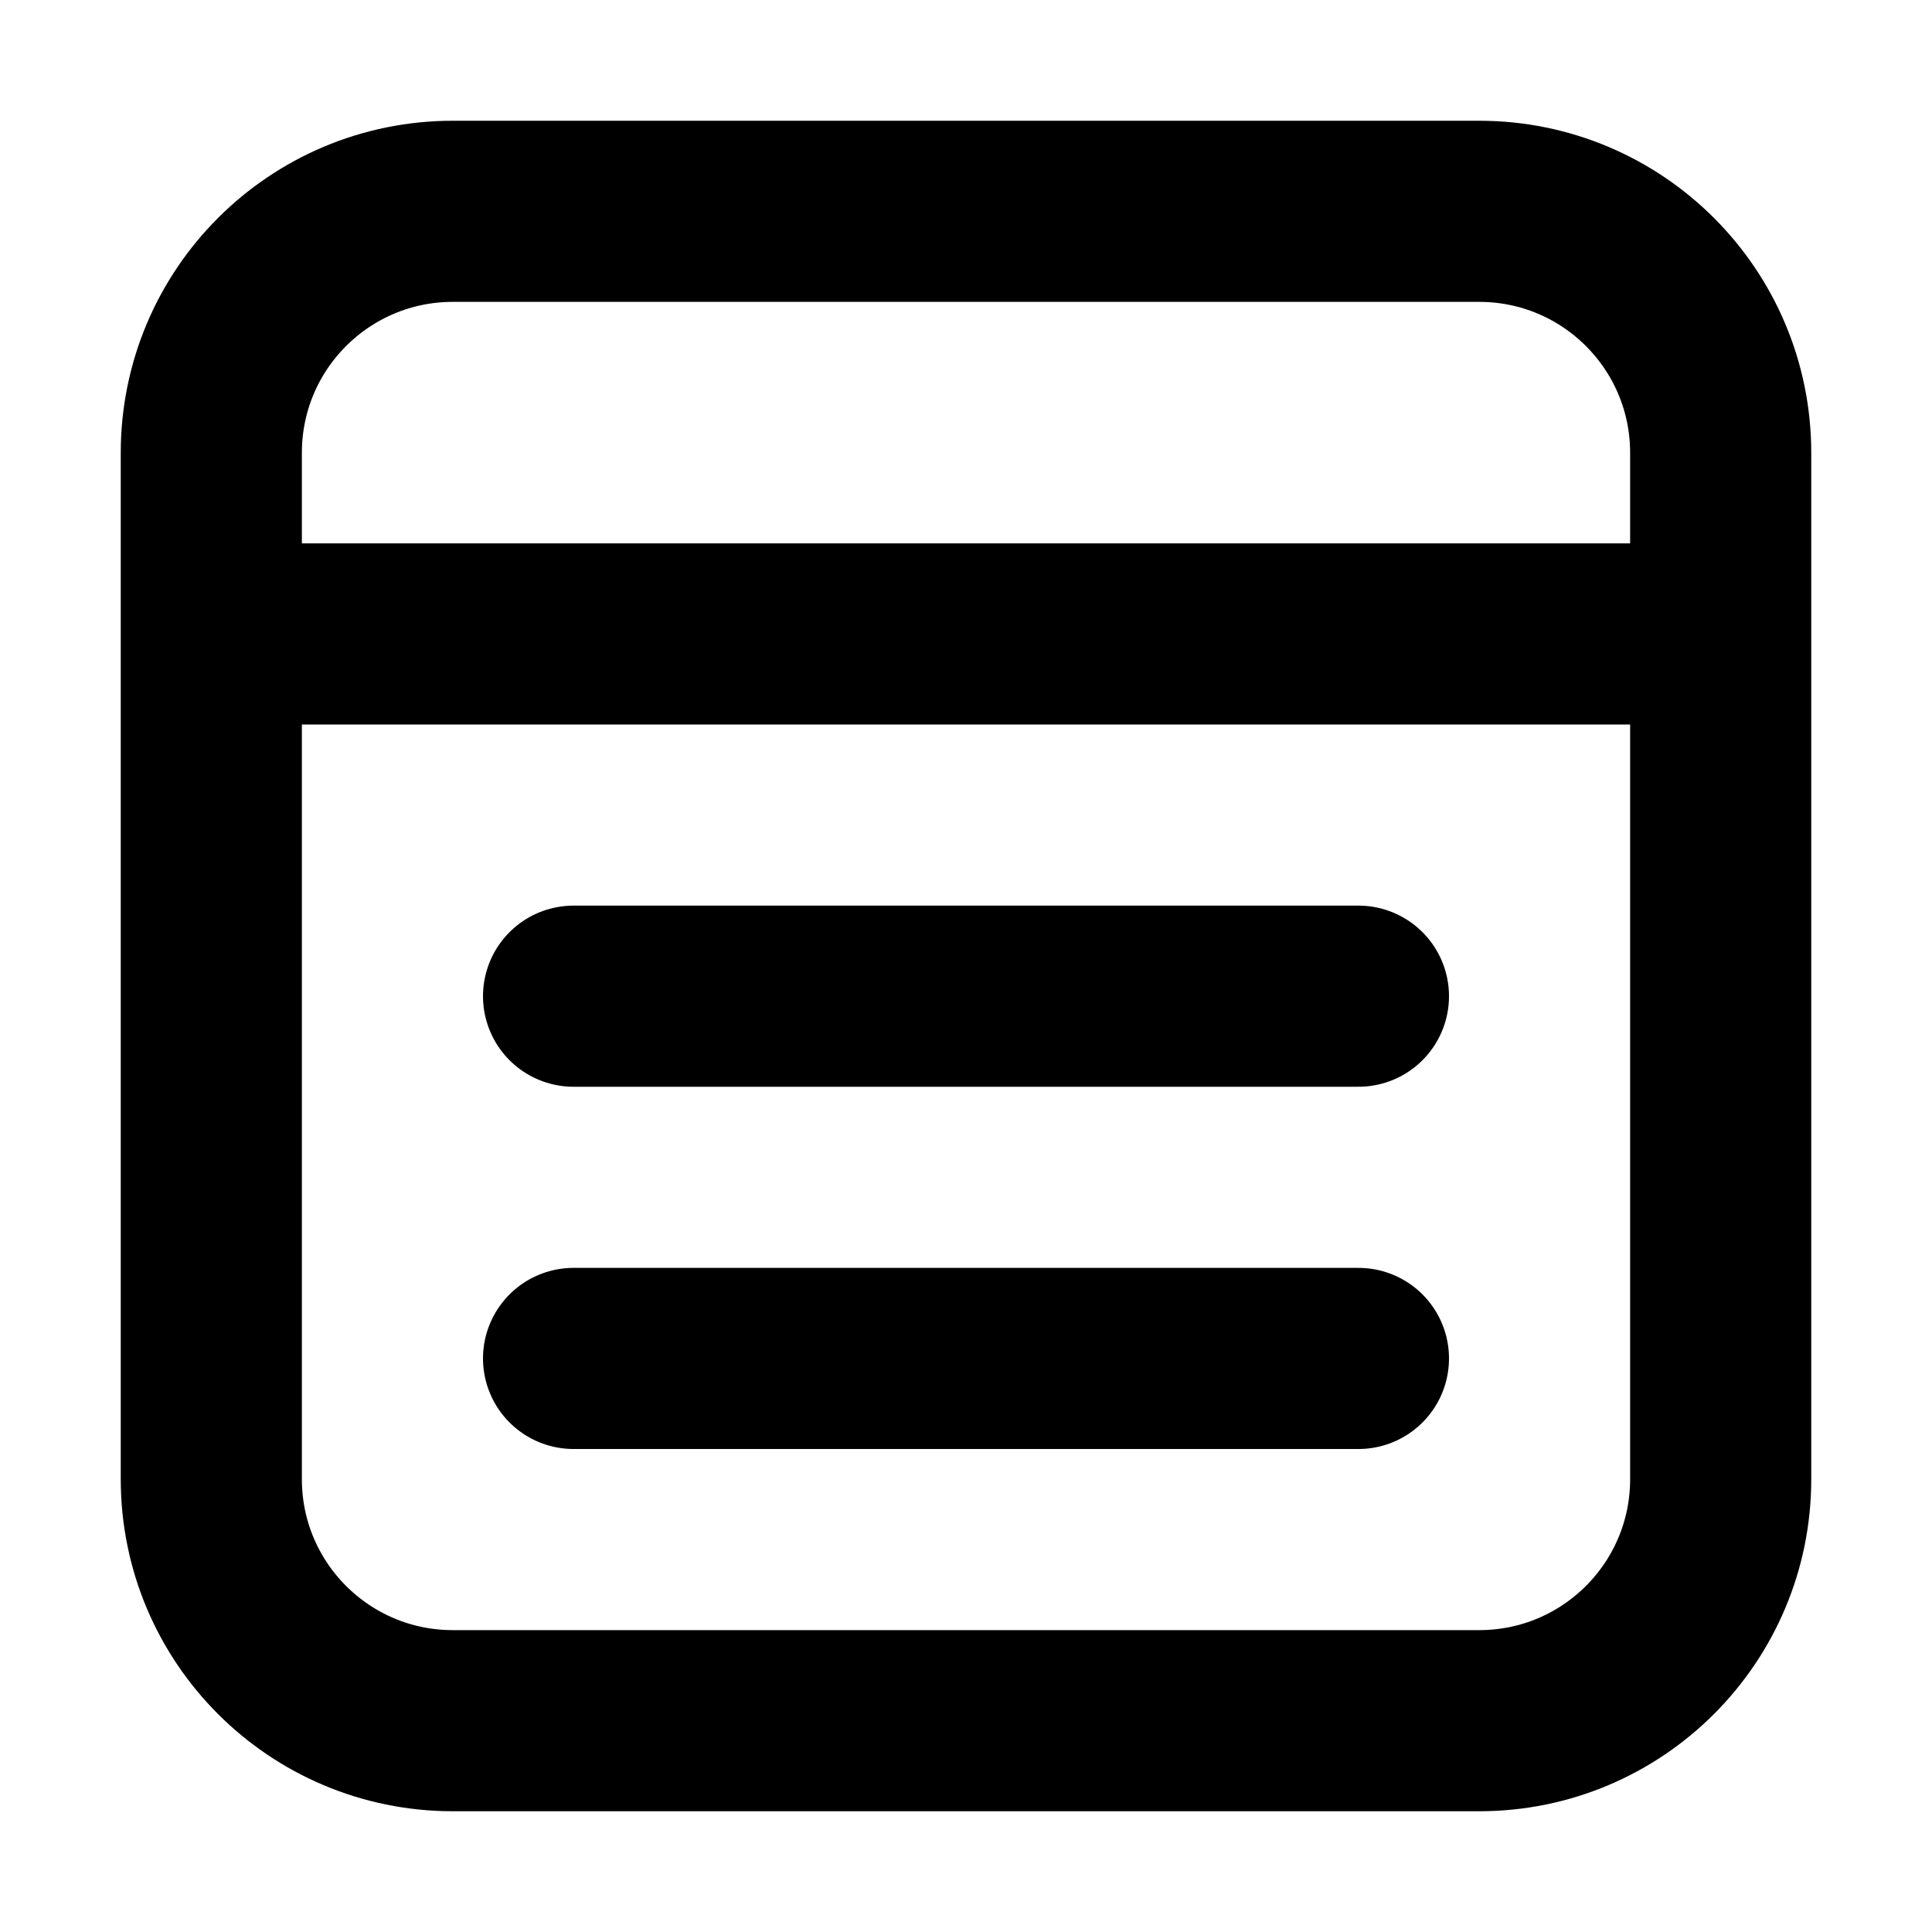 <svg  viewBox="0 0 16 16" fill="none" xmlns="http://www.w3.org/2000/svg">
<path d="M1.75 5.25H14.25M4.75 11.25H11.25M4.75 8.25H11.25M3.75 14.25H12.25C13.355 14.25 14.25 13.355 14.25 12.25V3.75C14.25 2.645 13.355 1.75 12.25 1.75H3.75C2.645 1.75 1.75 2.645 1.75 3.75V12.25C1.75 13.355 2.645 14.25 3.75 14.25Z" stroke="currentColor" stroke-width="1.5" stroke-linecap="round" stroke-linejoin="round"/>
</svg>
